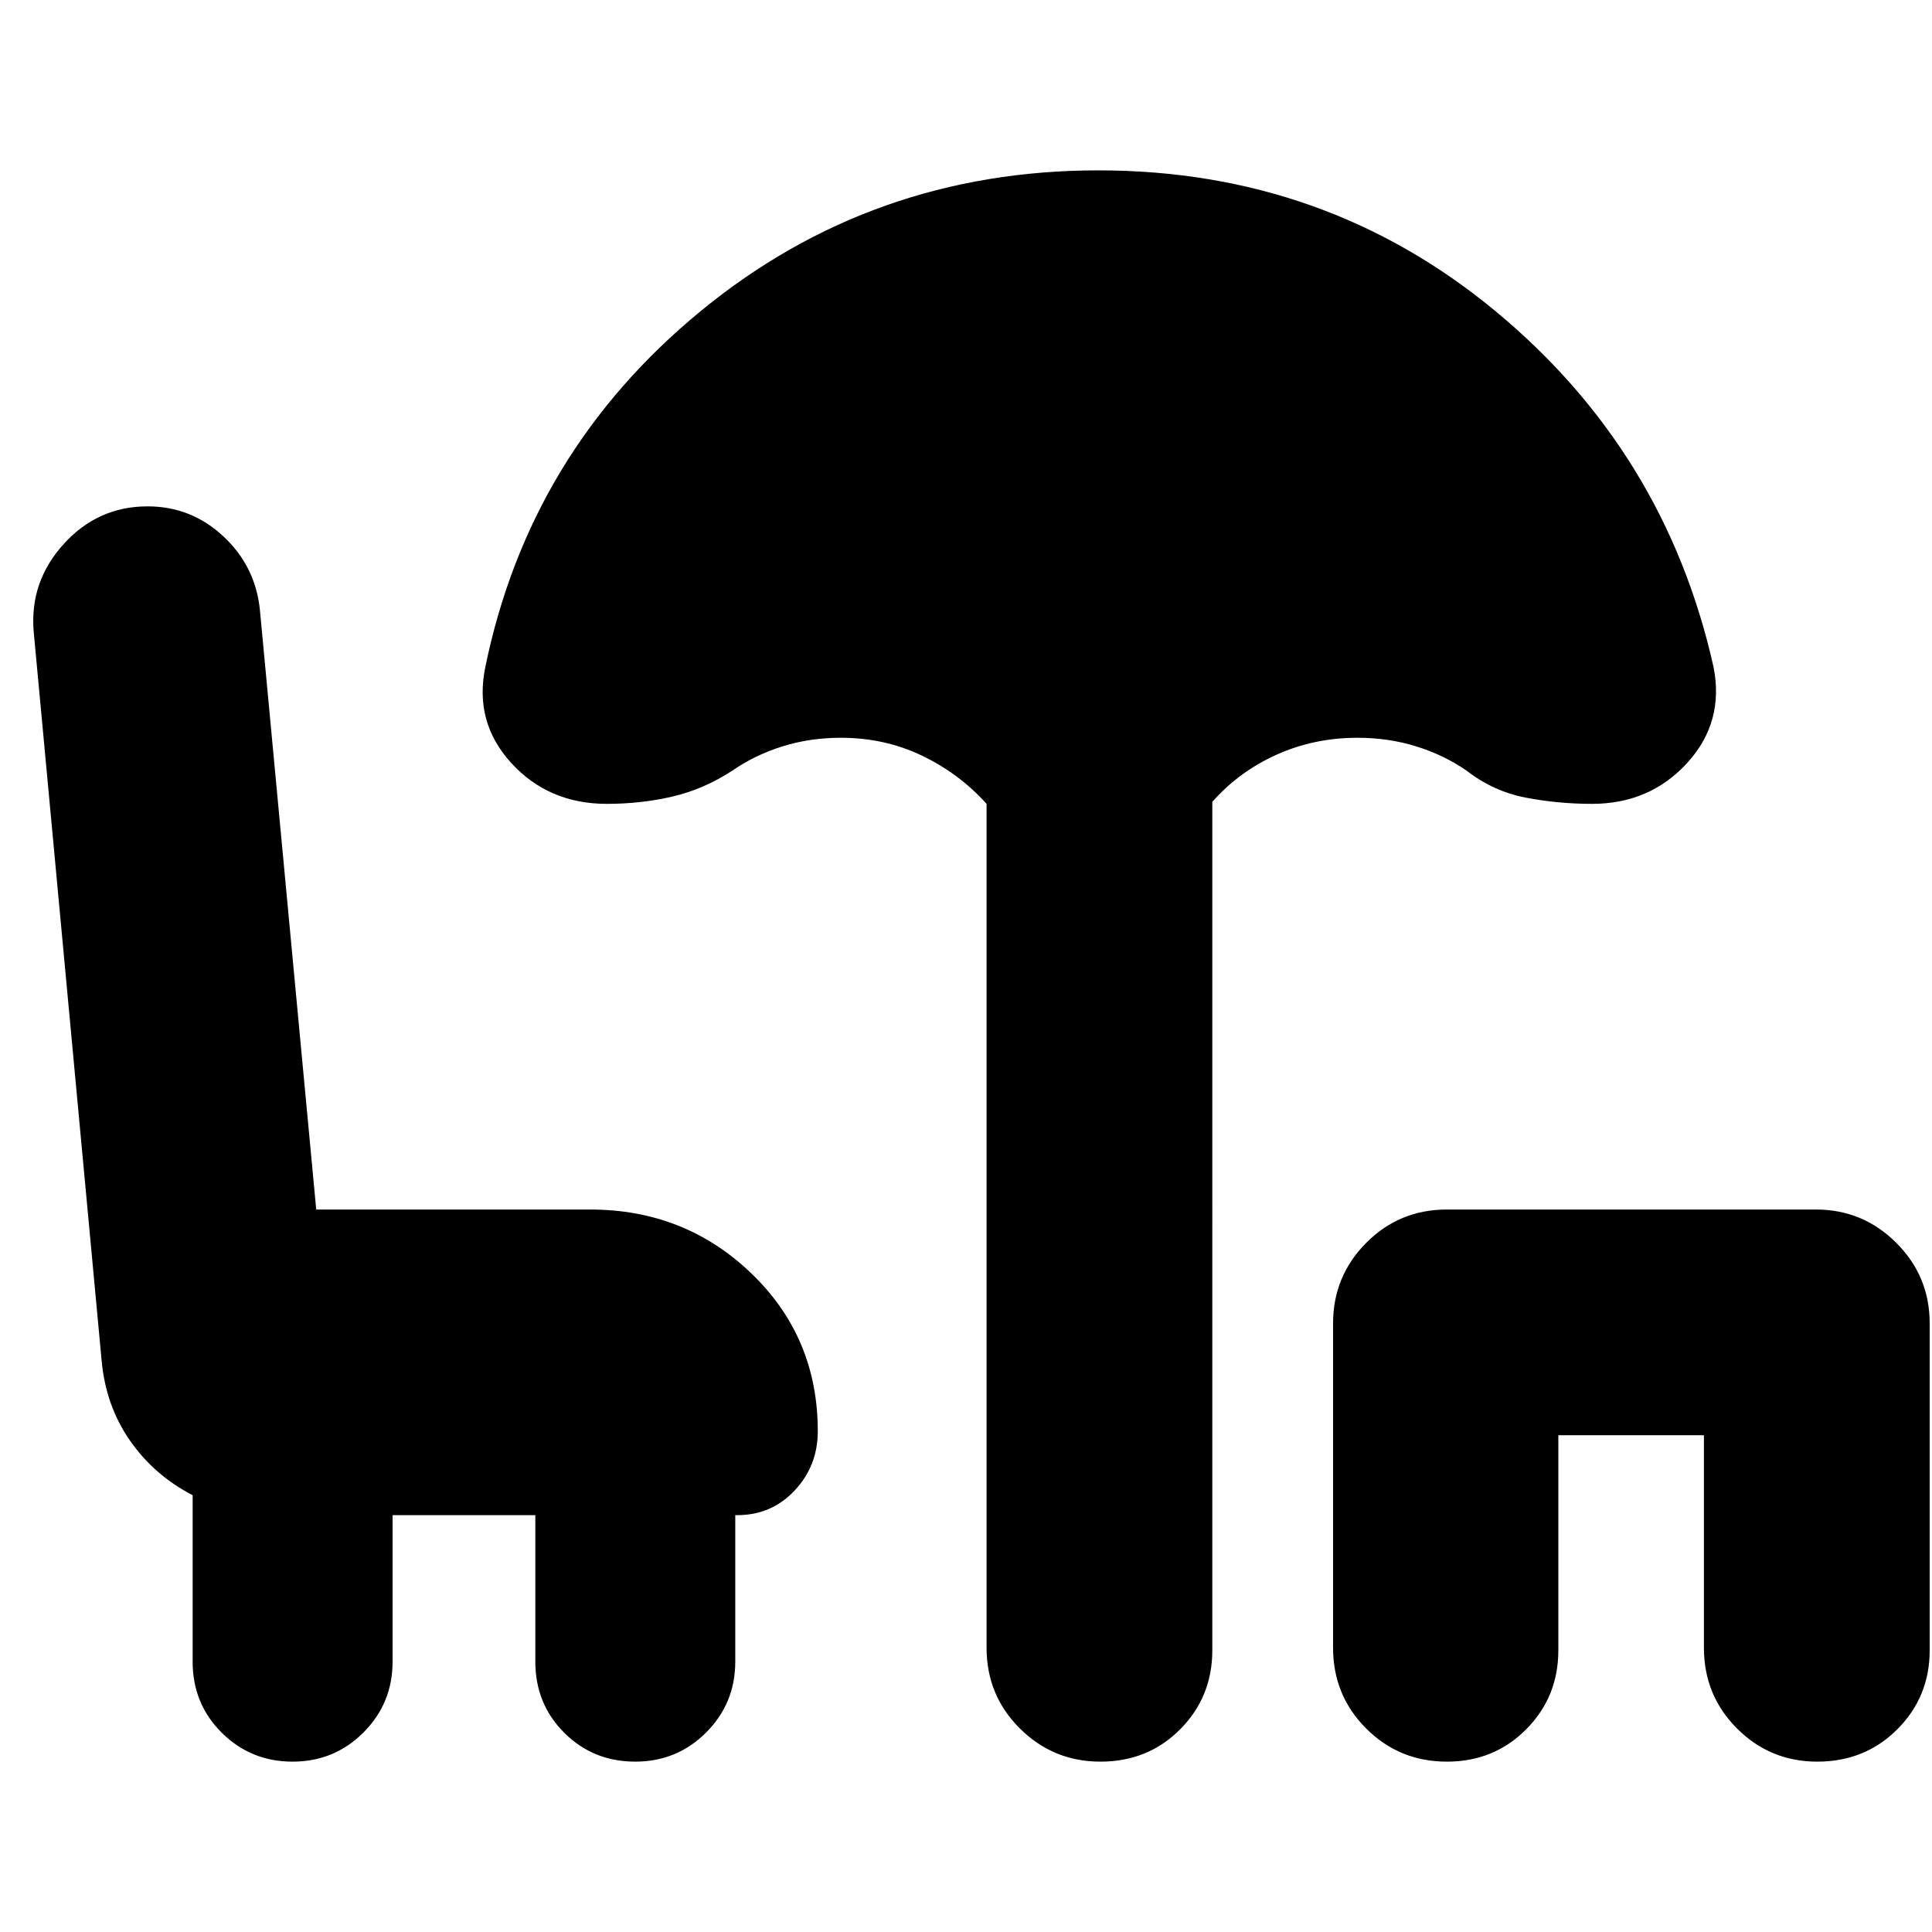 <svg xmlns="http://www.w3.org/2000/svg" height="24" viewBox="0 -960 960 960" width="24"><path d="M145.39-84.65q-20.72 0-35.19-14.36-14.48-14.36-14.48-35.32v-82.71q-19.24-9.96-31.24-27.3-12-17.33-14-39.81L16.72-646.33q-2-24.67 14.95-43.37 16.96-18.69 41.63-18.69 21.68 0 37.63 14.84 15.96 14.83 18.2 36.51l28 298.04h136.04q47.16 0 80.17 31.74 33.01 31.74 33.01 78.41 0 17.24-11.5 29.48-11.5 12.24-28.5 12.24h-1v72.8q0 20.72-14.48 35.2-14.48 14.48-35.2 14.48-20.95 0-35.31-14.36Q266-113.37 266-134.33v-72.8h-70.93v72.8q0 20.72-14.48 35.2-14.48 14.48-35.2 14.48Zm401.41 0q-23.43 0-40.01-16.46-16.57-16.46-16.57-40.13v-419.33q-13.52-15.04-32.07-23.94-18.54-8.9-40.35-8.9-15.32 0-29.01 4.28-13.68 4.28-24.96 12.09-14.2 9.24-29.78 12.86-15.57 3.61-32.53 3.61-28.91 0-47.49-20.31-18.57-20.32-12.86-47.75 21.96-106.96 107.06-176.84 85.1-69.88 197.57-69.88 112.72 0 197.2 69.88 84.48 69.88 108.43 176.84 5.48 27.43-13.09 47.75-18.58 20.31-47.25 20.31-16.96 0-33.04-3.11-16.07-3.12-29.27-13.36-11.28-7.81-25.08-12.09-13.81-4.28-29.13-4.28-21.57 0-40.23 8.4-18.67 8.4-31.95 23.44V-140q0 23.2-15.96 39.27-15.95 16.08-39.63 16.08Zm172.18 0q-23.68 0-40.13-16.46-16.46-16.46-16.46-40.13v-161.17q0-23.44 16.46-40.01Q695.3-359 718.98-359h183.28q23.44 0 40.01 16.58 16.58 16.57 16.58 40.01V-140q0 23.2-16.08 39.27-16.07 16.08-39.75 16.08-23.43 0-39.89-16.46t-16.46-40.13v-105.59h-72.34V-140q0 23.2-15.96 39.27-15.96 16.08-39.39 16.08Z"/></svg>
